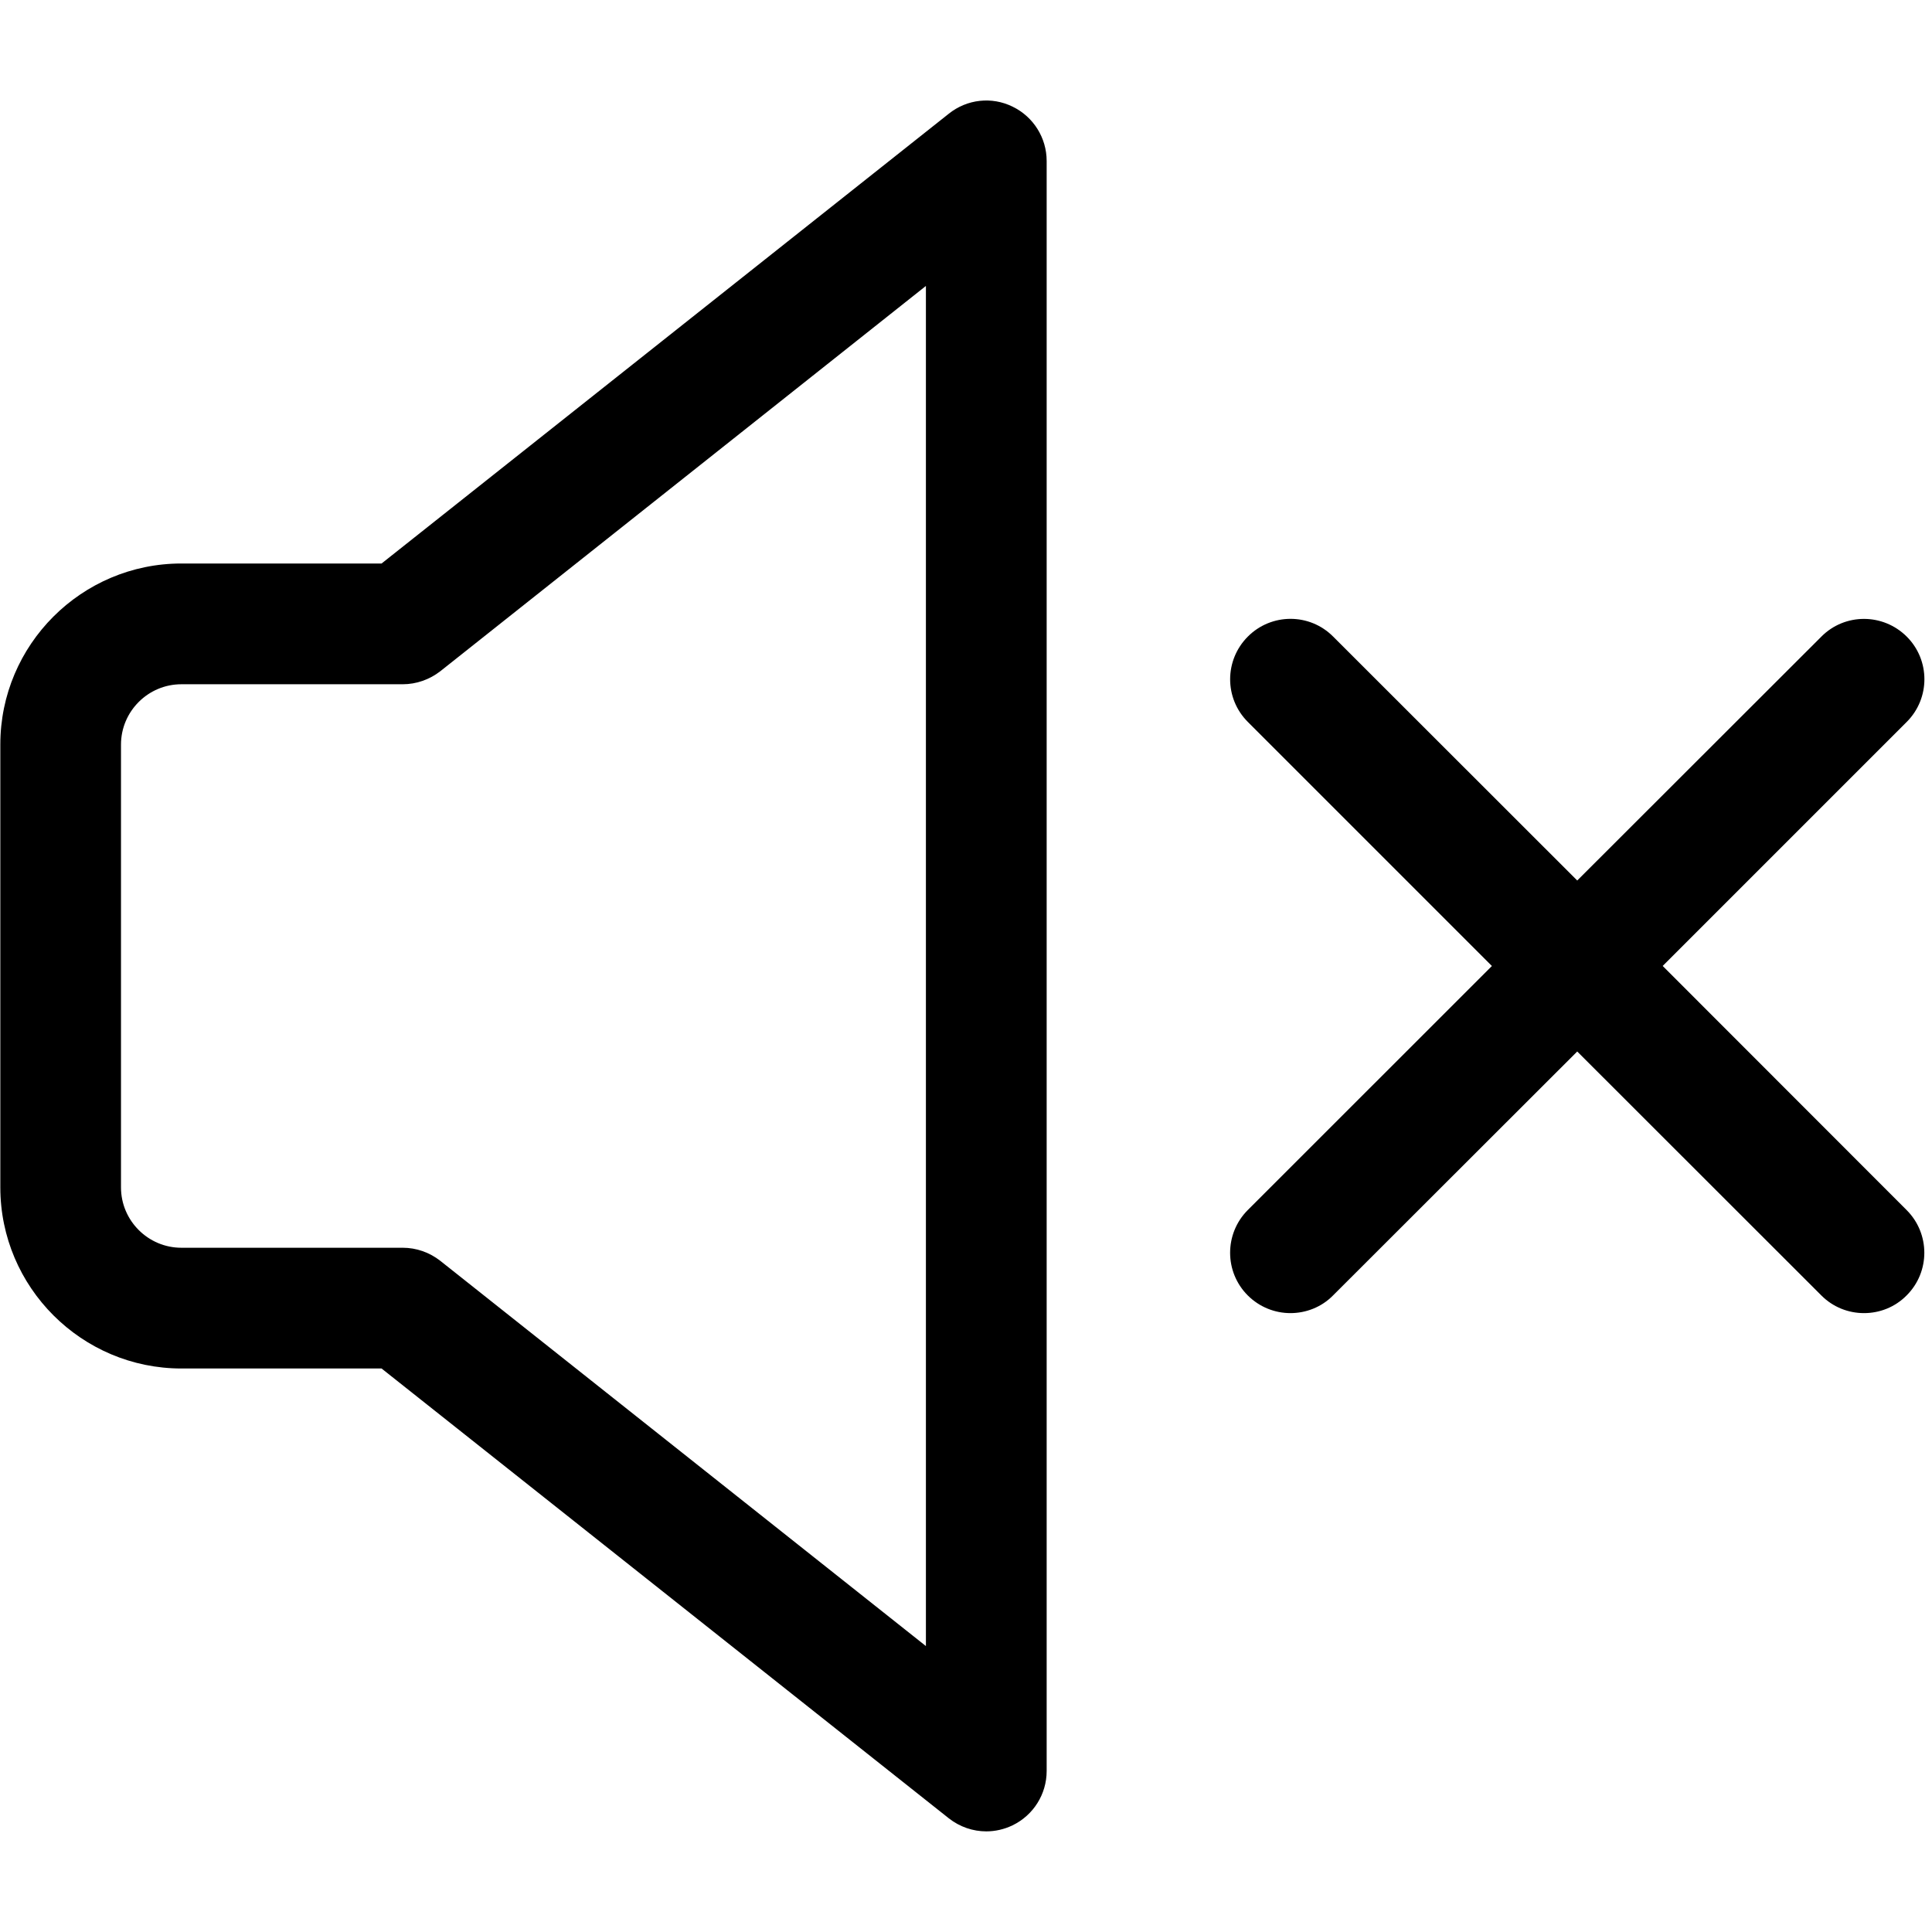 <svg xmlns="http://www.w3.org/2000/svg" width="24" height="24" viewBox="0 0 24 24">
    <path id="bounds" opacity="0" d="M0 0h24v24H0z"/>
    <path d="M20.654 12l3.032-3.032c.293-.293.293-.768 0-1.06s-.768-.294-1.06 0l-3.033 3.03-3.032-3.03c-.292-.294-.767-.294-1.06 0s-.293.767 0 1.06L18.533 12 15.5 15.032c-.292.293-.292.768 0 1.06.147.147.34.22.53.22s.385-.072.53-.22l3.033-3.03 3.032 3.03c.146.147.338.22.53.22s.384-.072.53-.22c.293-.292.293-.767 0-1.06L20.655 12zM12.253 22.75c-.166 0-.33-.055-.466-.162L4.74 17H2.254c-1.24 0-2.25-1.01-2.25-2.25v-5.5C.003 8.01 1.013 7 2.253 7H4.74l7.047-5.588c.225-.18.533-.215.792-.087.258.125.423.387.423.675v20c0 .288-.165.55-.424.675-.104.05-.216.075-.327.075zm-10-14.25c-.413 0-.75.337-.75.75v5.5c0 .413.337.75.75.75h2.75c.17 0 .333.058.466.162l6.033 4.786V3.552L5.47 8.338c-.134.104-.298.162-.467.162h-2.75z"/>
</svg>
